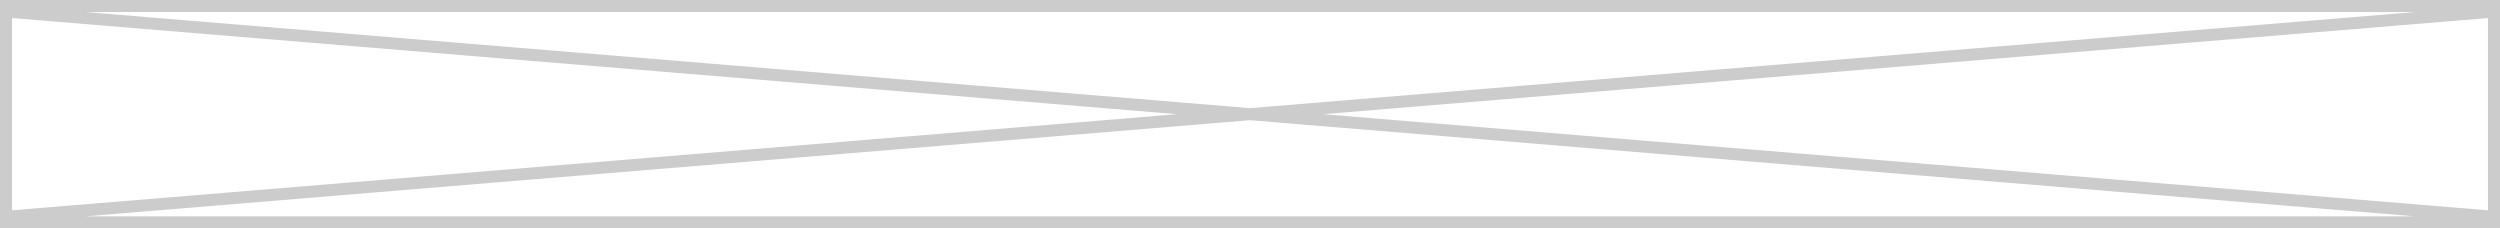 <svg preserveAspectRatio="none" width="100%" height="100%" overflow="visible" style="display: block;" viewBox="0 0 208 19" fill="none" xmlns="http://www.w3.org/2000/svg">
<path id="Union" d="M208 19H0V0H208V19ZM7.076 18H200.924L104 10.001L7.076 18ZM1 17.498L97.924 9.5L1 1.501V17.498ZM110.076 9.5L207 17.498V1.501L110.076 9.5ZM104 8.998L200.924 1H7.076L104 8.998Z" fill="black" fill-opacity="0.2"/>
</svg>
